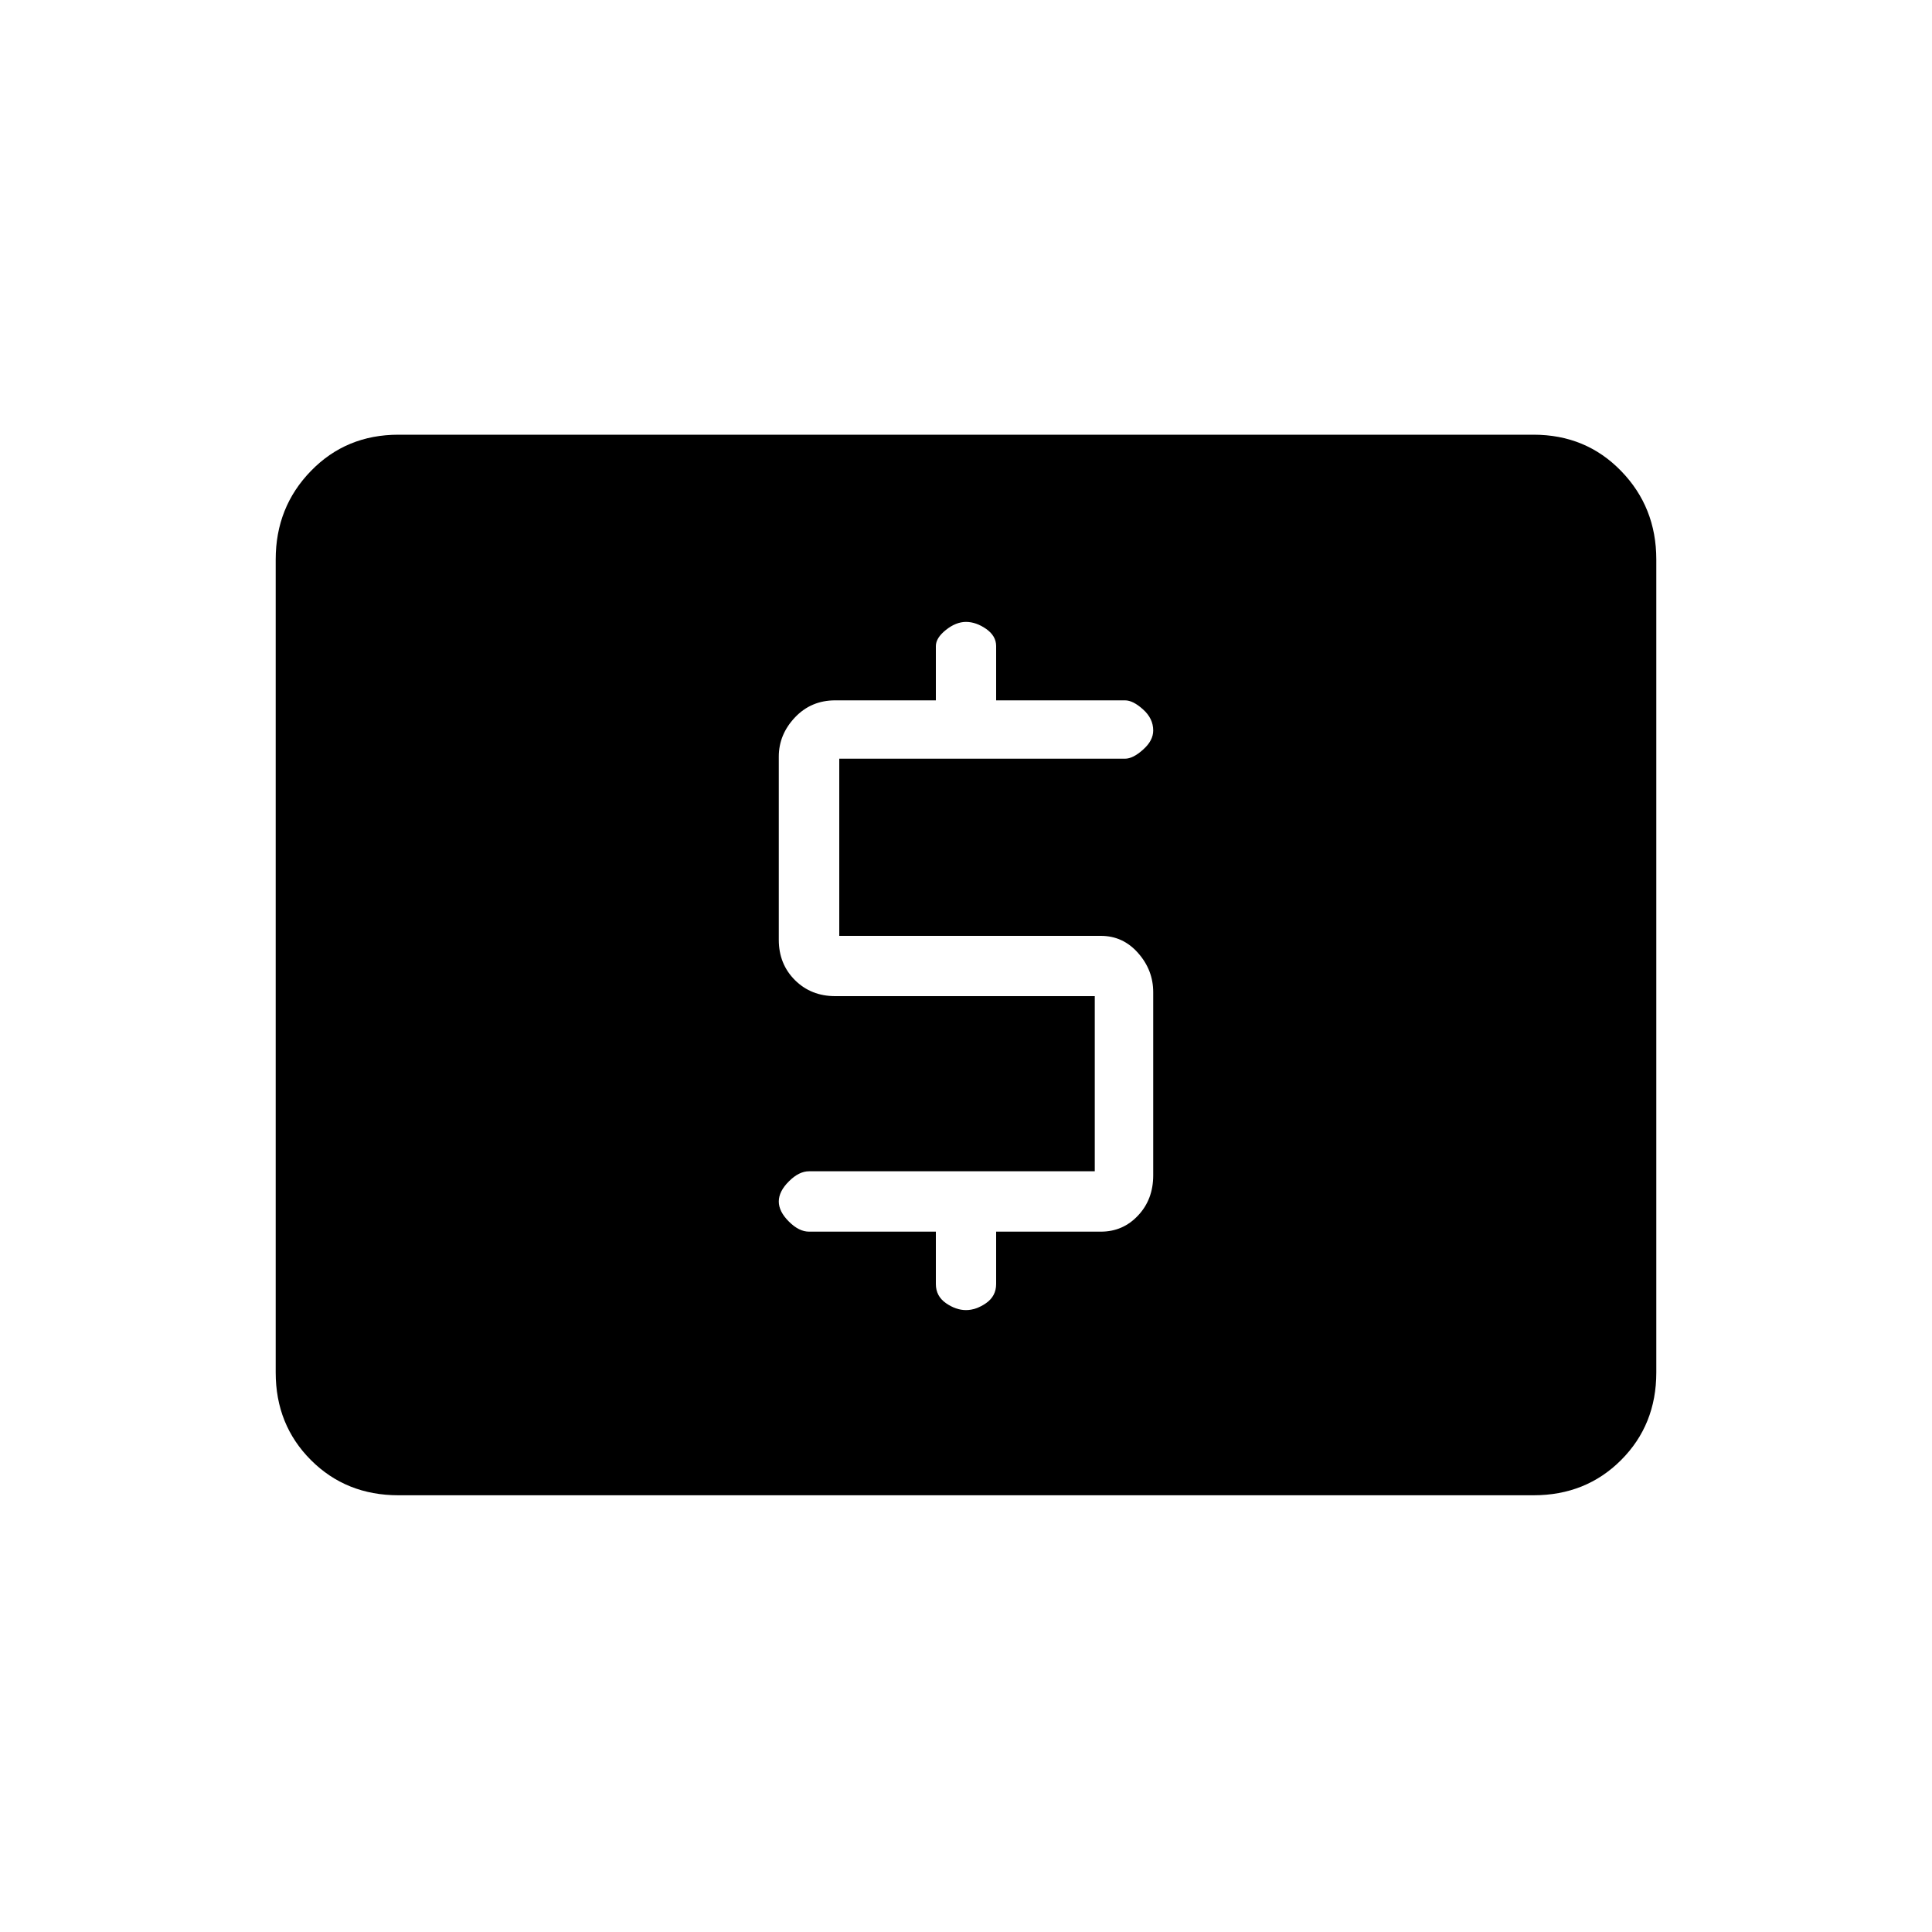 <svg xmlns="http://www.w3.org/2000/svg" height="20" width="20"><path d="M8.375 12.75h1.313v.542q0 .125.104.198.104.072.208.072t.208-.072q.104-.073.104-.198v-.542h1.084q.229 0 .385-.167.157-.166.157-.416v-1.896q0-.229-.157-.406-.156-.177-.385-.177H8.688V7.854h2.958q.083 0 .187-.094.105-.093.105-.198 0-.124-.105-.218-.104-.094-.187-.094h-1.334v-.562q0-.105-.104-.178-.104-.072-.208-.072t-.208.083q-.104.083-.104.167v.562H8.646q-.25 0-.417.177-.167.177-.167.406v1.896q0 .25.167.417.167.166.417.166h2.687v1.813H8.375q-.104 0-.208.104-.105.104-.105.209 0 .104.105.208.104.104.208.104Zm-4.25 2.729q-.542 0-.906-.364-.365-.365-.365-.907V5.792q0-.542.365-.917.364-.375.906-.375h11.75q.542 0 .906.375.365.375.365.917v8.416q0 .542-.365.907-.364.364-.906.364Z"/></svg>